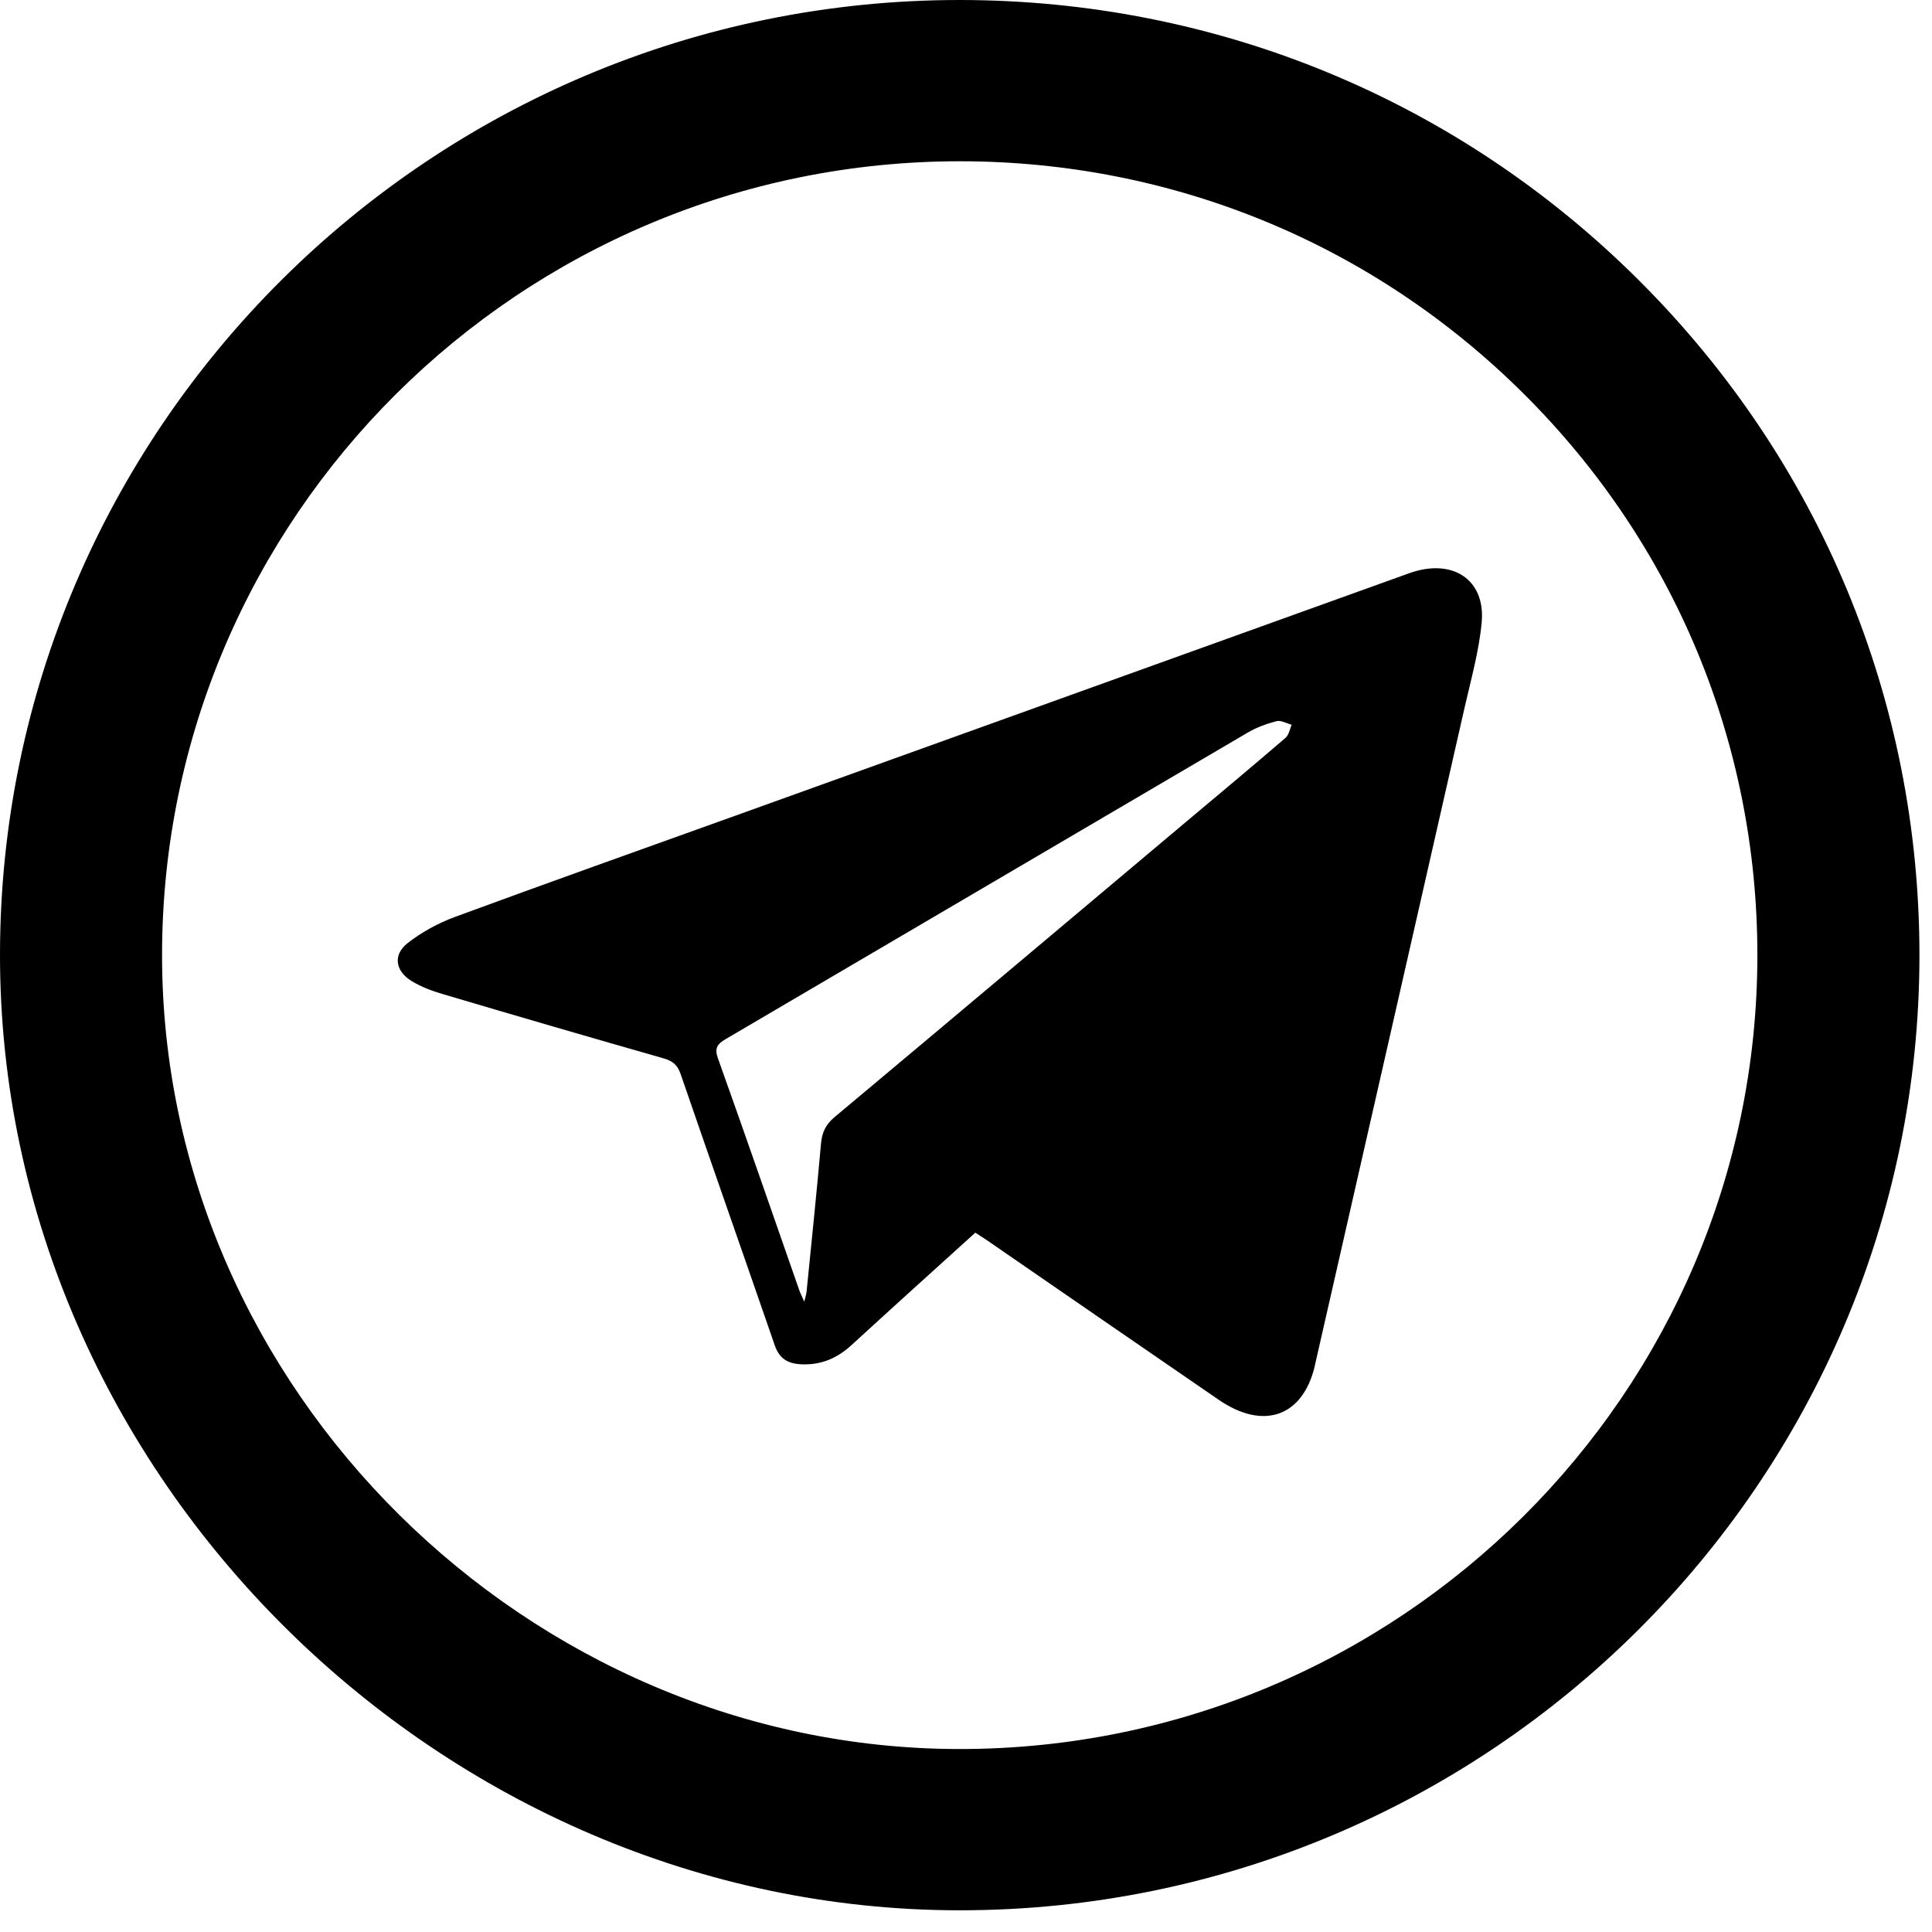 <svg width="34" height="34" viewBox="0 0 34 34" xmlns="http://www.w3.org/2000/svg">
<path d="M1.15123e-06 16.802C-0.003 25.992 7.796 33.615 16.882 33.618H16.89C26.198 33.618 33.775 26.079 33.779 16.815C33.78 12.325 32.025 8.104 28.837 4.928C25.648 1.752 21.407 0.002 16.89 7.62939e-06C7.58 7.62939e-06 0.004 7.537 1.15123e-06 16.802ZM2.852 16.803C2.855 9.103 9.152 2.838 16.895 2.838C20.645 2.84 24.169 4.294 26.819 6.934C29.47 9.573 30.928 13.082 30.927 16.814C30.924 24.515 24.627 30.78 16.89 30.78H16.884C9.311 30.776 2.848 24.455 2.852 16.803Z"/>
<path fill-rule="evenodd" clip-rule="evenodd" d="M17.164 21.693C16.431 22.357 15.706 23.01 14.988 23.669C14.736 23.9 14.454 24.027 14.093 24.009C13.848 23.996 13.71 23.895 13.635 23.677C13.085 22.085 12.526 20.495 11.978 18.902C11.925 18.747 11.845 18.673 11.677 18.625C10.38 18.255 9.086 17.878 7.794 17.495C7.602 17.439 7.409 17.366 7.242 17.264C6.953 17.085 6.912 16.801 7.176 16.595C7.42 16.405 7.709 16.246 8.005 16.137C9.644 15.533 11.291 14.948 12.935 14.357C16.89 12.934 20.844 11.512 24.799 10.088C25.557 9.816 26.146 10.194 26.075 10.956C26.028 11.458 25.888 11.954 25.775 12.45C24.899 16.309 24.019 20.168 23.14 24.027C23.139 24.034 23.138 24.042 23.136 24.049C22.922 24.932 22.233 25.173 21.449 24.635C20.087 23.701 18.728 22.763 17.368 21.826C17.303 21.782 17.237 21.74 17.164 21.693ZM14.154 22.908C14.175 22.817 14.19 22.776 14.194 22.733C14.281 21.865 14.371 20.998 14.448 20.129C14.465 19.936 14.526 19.794 14.686 19.66C16.75 17.933 18.808 16.199 20.868 14.467C21.454 13.975 22.042 13.485 22.622 12.986C22.683 12.934 22.696 12.833 22.732 12.755C22.642 12.731 22.542 12.671 22.465 12.691C22.288 12.737 22.11 12.803 21.955 12.894C18.893 14.689 15.835 16.49 12.773 18.285C12.617 18.376 12.572 18.451 12.635 18.626C13.12 19.984 13.591 21.346 14.066 22.706C14.085 22.759 14.111 22.81 14.154 22.908Z"/>
</svg>
